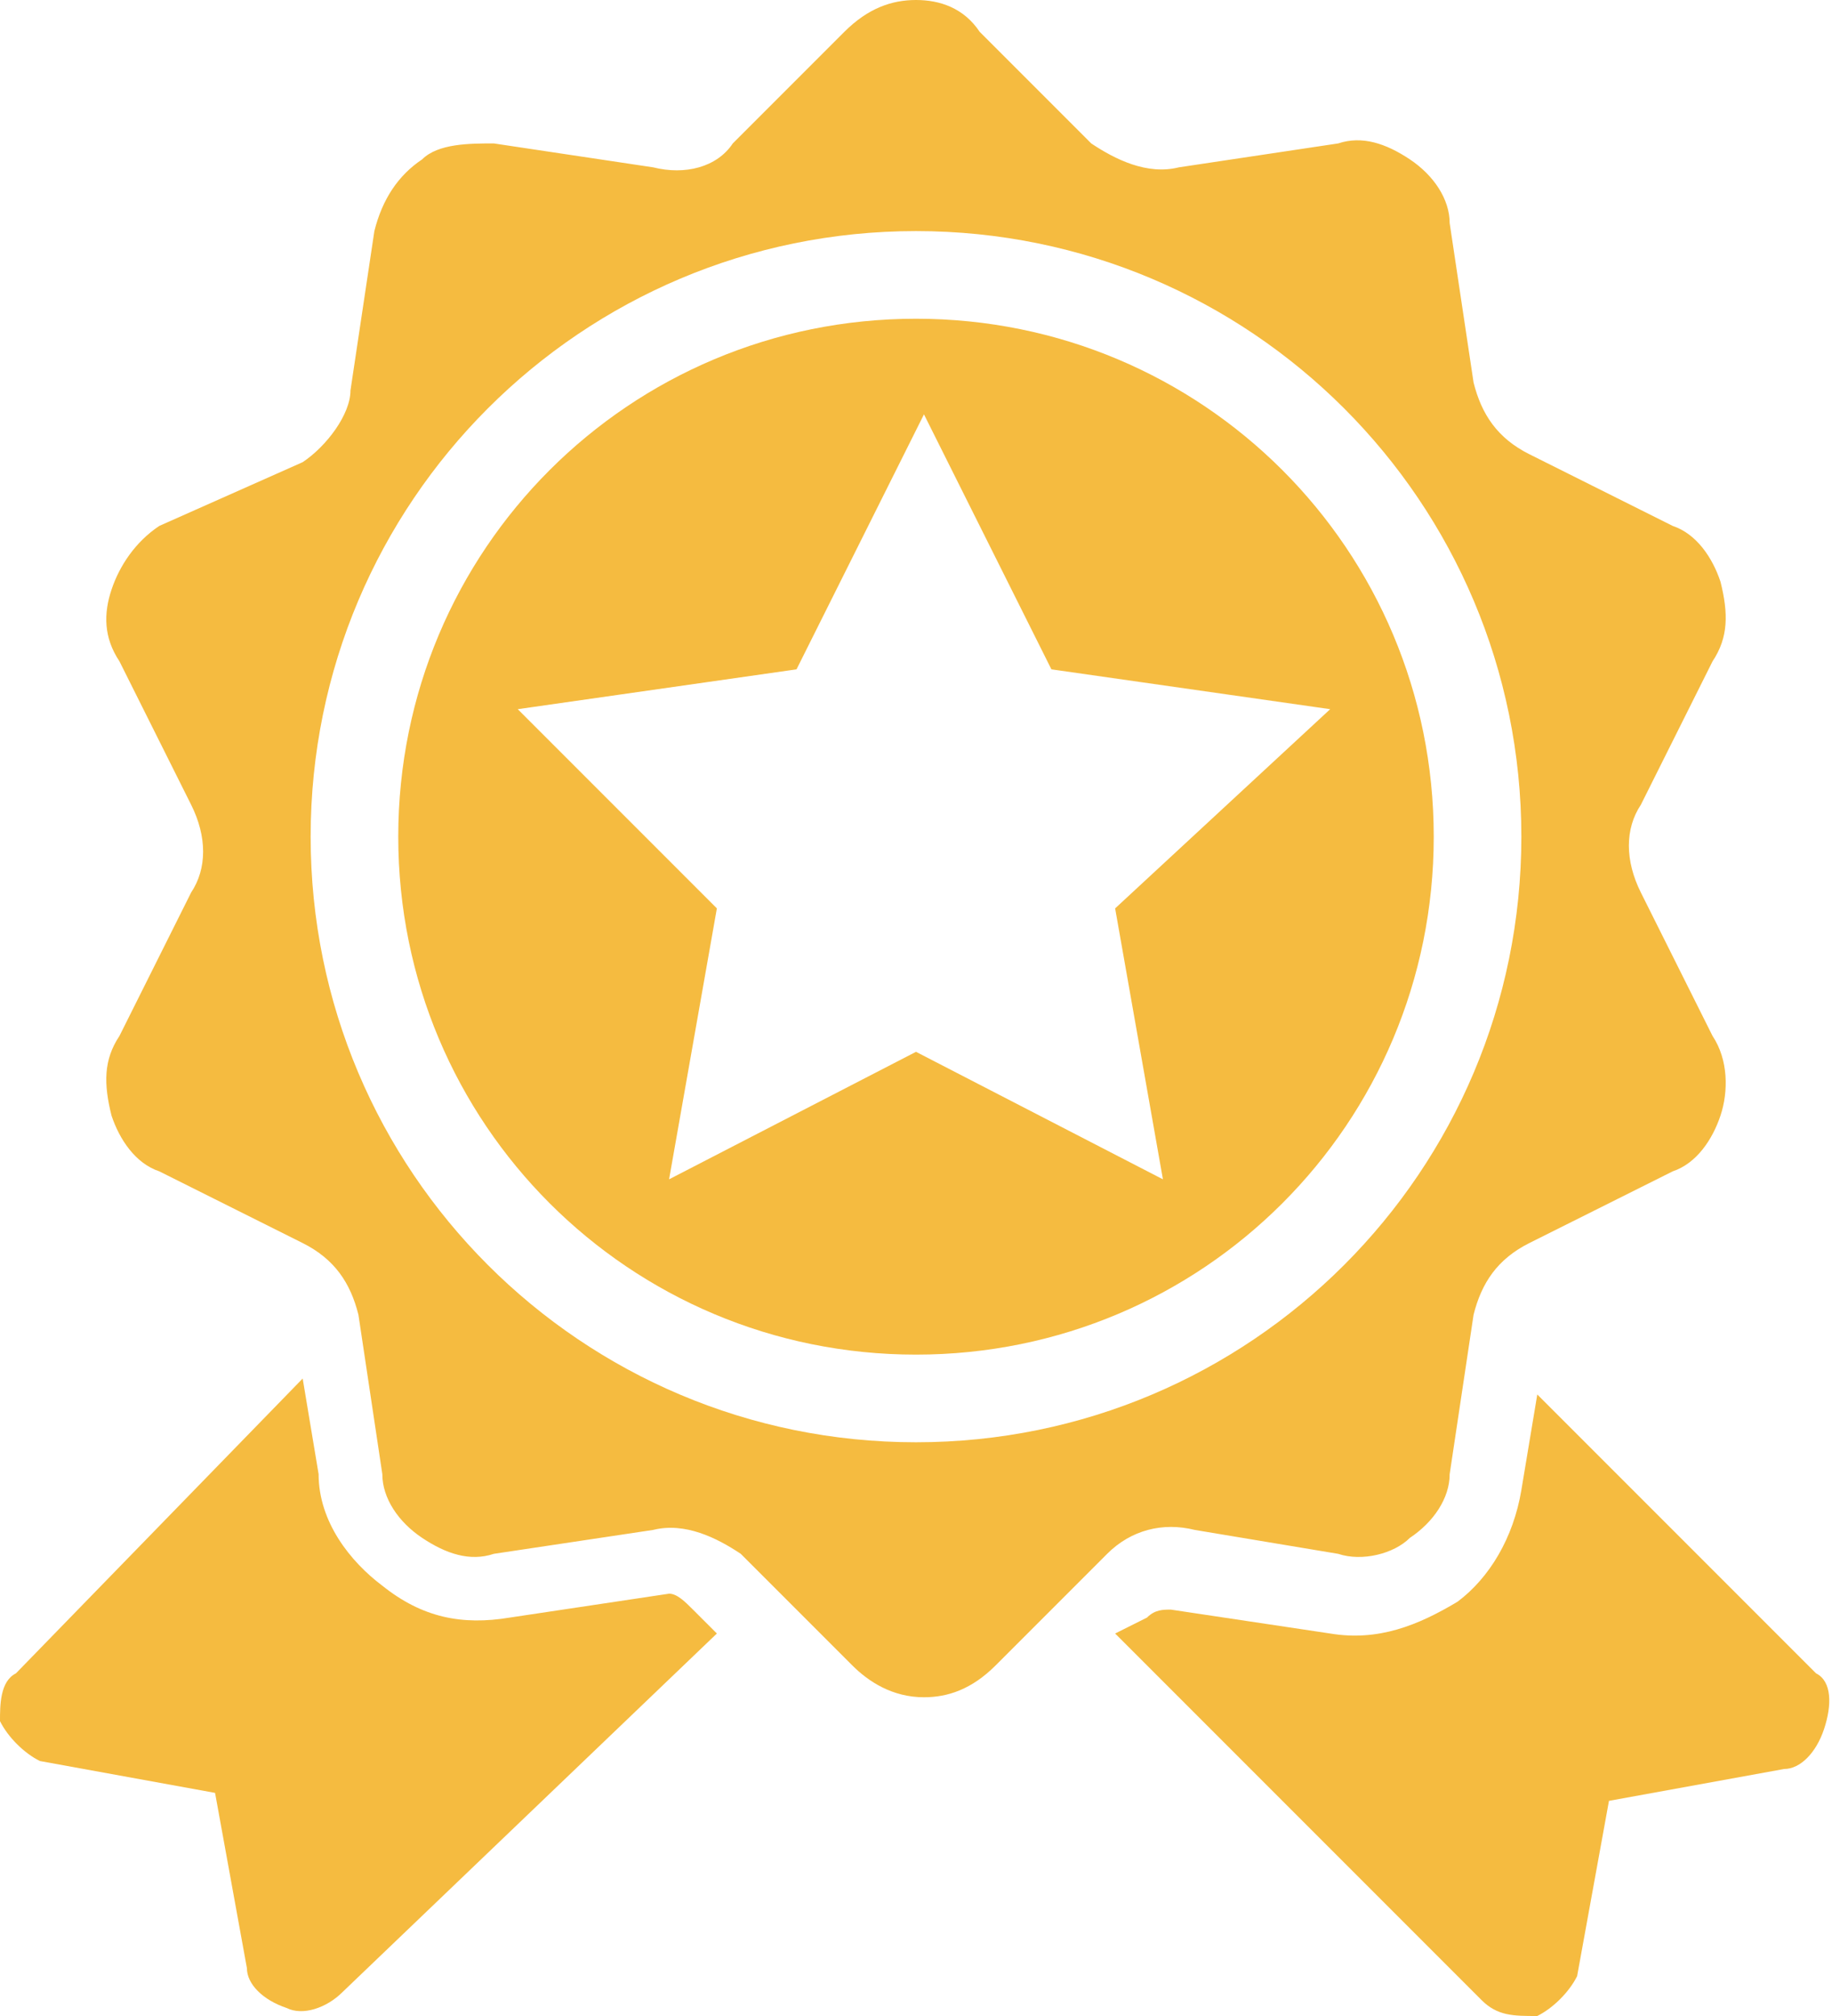 <?xml version="1.0" encoding="utf-8"?>
<!-- Generator: Adobe Illustrator 19.0.0, SVG Export Plug-In . SVG Version: 6.00 Build 0)  -->
<svg version="1.1" id="Layer_1" xmlns="http://www.w3.org/2000/svg" xmlns:xlink="http://www.w3.org/1999/xlink" x="0px" y="0px"
	 viewBox="0 0 23 25.3" style="enable-background:new 0 0 23 25.3;" xml:space="preserve">
<style type="text/css">
	.st0{fill:#F5BB40;}
</style>
<g>
	<path class="st0" d="M8.4,20l-2,0.3c-0.6,0.1-1.1,0-1.6-0.4c-0.4-0.3-0.8-0.8-0.8-1.4l-0.2-1.2L0.2,21C0,21.1,0,21.4,0,21.6
		c0.1,0.2,0.3,0.4,0.5,0.5l2.2,0.4l0.4,2.2c0,0.2,0.2,0.4,0.5,0.5c0.2,0.1,0.5,0,0.7-0.2L9,20.5l-0.3-0.3C8.6,20.1,8.5,20,8.4,20z"
		/>
	<path class="st0" d="M16.8,19.5c0.3,0.1,0.7,0,0.9-0.2c0.3-0.2,0.5-0.5,0.5-0.8l0.3-2c0.1-0.4,0.3-0.7,0.7-0.9l1.8-0.9
		c0.3-0.1,0.5-0.4,0.6-0.7c0.1-0.3,0.1-0.7-0.1-1l-0.9-1.8c-0.2-0.4-0.2-0.8,0-1.1l0.9-1.8c0.2-0.3,0.2-0.6,0.1-1
		c-0.1-0.3-0.3-0.6-0.6-0.7l-1.8-0.9c-0.4-0.2-0.6-0.5-0.7-0.9l-0.3-2C18.2,2.5,18,2.2,17.7,2c-0.3-0.2-0.6-0.3-0.9-0.2l-2,0.3
		c-0.4,0.1-0.8-0.1-1.1-0.3l-1.4-1.4C12.1,0.1,11.8,0,11.5,0c-0.3,0-0.6,0.1-0.9,0.4L9.2,1.8C9,2.1,8.6,2.2,8.2,2.1l-2-0.3
		C5.9,1.8,5.5,1.8,5.3,2C5,2.2,4.8,2.5,4.7,2.9l-0.3,2C4.4,5.2,4.1,5.6,3.8,5.8L2,6.6C1.7,6.8,1.5,7.1,1.4,7.4
		C1.3,7.7,1.3,8,1.5,8.3l0.9,1.8c0.2,0.4,0.2,0.8,0,1.1L1.5,13c-0.2,0.3-0.2,0.6-0.1,1c0.1,0.3,0.3,0.6,0.6,0.7l1.8,0.9
		c0.4,0.2,0.6,0.5,0.7,0.9l0.3,2c0,0.3,0.2,0.6,0.5,0.8c0.3,0.2,0.6,0.3,0.9,0.2l2-0.3c0.4-0.1,0.8,0.1,1.1,0.3l1.4,1.4
		c0.2,0.2,0.5,0.4,0.9,0.4c0.3,0,0.6-0.1,0.9-0.4l1.4-1.4c0.3-0.3,0.7-0.4,1.1-0.3L16.8,19.5z M11.5,18.1c-4.2,0-7.6-3.4-7.6-7.6
		c0-4.2,3.4-7.6,7.6-7.6c4.2,0,7.6,3.4,7.6,7.6C19.1,14.7,15.7,18.1,11.5,18.1z"/>
	<path class="st0" d="M22.8,21l-3.5-3.5l-0.2,1.2c-0.1,0.6-0.4,1.1-0.8,1.4c-0.5,0.3-1,0.5-1.6,0.4l-2-0.3c-0.1,0-0.2,0-0.3,0.1
		L14,20.5l4.6,4.6c0.2,0.2,0.4,0.2,0.7,0.2c0.2-0.1,0.4-0.3,0.5-0.5l0.4-2.2l2.2-0.4c0.2,0,0.4-0.2,0.5-0.5C23,21.4,23,21.1,22.8,21
		z"/>
	<path class="st0" d="M11.5,4C7.9,4,5,6.9,5,10.5c0,3.6,2.9,6.5,6.5,6.5c3.6,0,6.5-2.9,6.5-6.5C18,6.9,15.1,4,11.5,4z M14.6,14.8
		l-3.1-1.6l-3.1,1.6L9,11.4L6.5,8.9l3.5-0.5l1.6-3.2l1.6,3.2l3.5,0.5L14,11.4L14.6,14.8z"/>
</g>
<g id="XMLID_14_">
</g>
<g id="XMLID_15_">
</g>
<g id="XMLID_16_">
</g>
<g id="XMLID_17_">
</g>
<g id="XMLID_18_">
</g>
<g id="XMLID_19_">
</g>
</svg>
